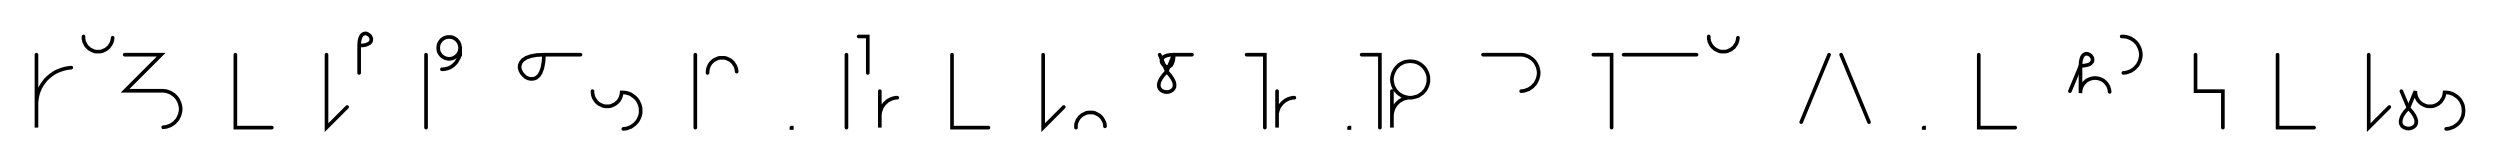 <svg xmlns="http://www.w3.org/2000/svg" width="1371.31" height="90.679" style="fill:none; stroke-linecap:round;">
    <rect width="100%" height="100%" fill="#FFFFFF" />
<path stroke="#000000" stroke-width="2" d="M 550,75" />
<path stroke="#000000" stroke-width="2" d="M 20,30 20,70 20,58 20,56.3 20.2,54.5 20.5,52.8 20.9,51.1 21.5,49.5 22.2,47.9 23.1,46.4 24.1,45 25.2,43.6 26.5,42.4 27.8,41.3 29.2,40.3 30.7,39.4 32.3,38.7 34,38.1 35.7,37.6 37.4,37.3 39.1,37.1" />
<path stroke="#000000" stroke-width="2" d="M 45.8,70" />
<path stroke="#000000" stroke-width="2" d="M 45.8,20 45.8,20.7 45.8,21.4 46,22.1 46.1,22.8 46.4,23.4 46.7,24 47,24.6 47.4,25.2 47.9,25.8 48.4,26.2 48.9,26.7 49.5,27.1 50.1,27.4 50.7,27.7 51.4,28 52,28.2 52.7,28.3 53.4,28.3 54.1,28.3 54.8,28.3 55.5,28.2 56.2,28 56.8,27.7 57.5,27.4 58.1,27.1 58.6,26.7 59.2,26.2 59.7,25.8 60.1,25.2 60.5,24.6 60.9,24 61.2,23.4 61.4,22.8 61.6,22.1 61.7,21.4 61.8,20.7" />
<path stroke="#000000" stroke-width="2" d="M 68.4,70" />
<path stroke="#000000" stroke-width="2" d="M 68.4,30 88.4,30 68.6,49.8 88.6,49.8 89.5,49.8 90.4,49.9 91.2,50 92.1,50.3 92.9,50.6 93.7,50.9 94.4,51.4 95.2,51.9 95.8,52.4 96.4,53 97,53.7 97.5,54.4 97.9,55.2 98.3,56 98.6,56.8 98.8,57.6 99,58.5 99.1,59.4 99.1,60.2 99,61.1 98.8,62 98.6,62.8 98.3,63.6 97.9,64.4 97.5,65.2 97,65.9 96.4,66.5 95.8,67.2 95.2,67.7 94.4,68.2 93.7,68.7 92.9,69 92.1,69.3 91.2,69.6 90.4,69.7 89.5,69.8" />
<path stroke="#000000" stroke-width="2" d="M 129.1,70" />
<path stroke="#000000" stroke-width="2" d="M 129.1,30 129.1,70 149.1,70" />
<path stroke="#000000" stroke-width="2" d="M 179.1,70" />
<path stroke="#000000" stroke-width="2" d="M 179.1,30 179.1,70 190.4,58.7" />
<path stroke="#000000" stroke-width="2" d="M 197,70" />
<path stroke="#000000" stroke-width="2" d="M 197,25" />
<path stroke="#000000" stroke-width="2" d="M 197,25 199.1,24.9 200.7,24.6 201.9,24.1 202.8,23.6 203.4,22.9 203.6,22.2 203.7,21.4 203.5,20.7 203.2,20 202.7,19.4 202,18.9 201.4,18.5 200.6,18.3 199.9,18.4 199.1,18.7 198.5,19.2 197.9,20.1 197.4,21.4 197.1,23 197,25 197,40" />
<path stroke="#000000" stroke-width="2" d="M 233.7,70" />
<path stroke="#000000" stroke-width="2" d="M 233.7,30 233.7,70" />
<path stroke="#000000" stroke-width="2" d="M 240.4,70" />
<path stroke="#000000" stroke-width="2" d="M 252.4,26 252.4,26.5 252.3,27 252.2,27.6 252.1,28.1 251.9,28.6 251.7,29 251.4,29.5 251.1,29.9 250.8,30.3 250.4,30.7 250,31 249.6,31.3 249.1,31.6 248.7,31.8 248.2,32 247.7,32.1 247.1,32.2 246.6,32.3 246.1,32.3 245.6,32.2 245.1,32.1 244.6,32 244.1,31.8 243.6,31.6 243.1,31.3 242.7,31 242.3,30.7 241.9,30.3 241.6,29.9 241.3,29.5 241,29 240.8,28.6 240.6,28.1 240.5,27.6 240.4,27 240.4,26.5 240.4,26 240.4,25.5 240.5,25 240.6,24.5 240.8,24 241,23.5 241.3,23 241.6,22.6 241.9,22.2 242.3,21.8 242.7,21.5 243.1,21.2 243.6,20.9 244.1,20.7 244.6,20.5 245.1,20.4 245.6,20.3 246.1,20.3 246.6,20.3 247.1,20.3 247.7,20.4 248.2,20.5 248.7,20.7 249.1,20.9 249.6,21.2 250,21.5 250.4,21.8 250.8,22.2 251.1,22.6 251.4,23 251.7,23.5 251.9,24 252.1,24.5 252.2,25 252.3,25.5 252.4,26 252.4,30" />
<path stroke="#000000" stroke-width="2" d="M 252.4,30 252,30.9 251.7,31.7 251.3,32.4 250.9,33.1 250.5,33.8 250.1,34.4 249.6,34.9 249.1,35.4 248.6,35.9 248.1,36.2 247.6,36.6 247,36.9 246.5,37.2 245.9,37.4 245.3,37.6 244.7,37.7 244.1,37.9 243.6,37.9 243,38 242.4,38" />
<path stroke="#000000" stroke-width="2" d="M 282.4,70" />
<path stroke="#000000" stroke-width="2" d="M 298.4,30" />
<path stroke="#000000" stroke-width="2" d="M 298.4,30 298.1,34.1 297.5,37.3 296.6,39.8 295.5,41.5 294.1,42.7 292.7,43.2 291.2,43.3 289.7,43 288.3,42.3 287.1,41.2 286.1,40 285.4,38.6 285,37.2 285.1,35.7 285.7,34.2 286.8,32.9 288.6,31.7 291.1,30.8 294.3,30.2 298.4,30 318.4,30" />
<path stroke="#000000" stroke-width="2" d="M 325,70" />
<path stroke="#000000" stroke-width="2" d="M 325,50 325,50.7 325.1,51.4 325.2,52.1 325.4,52.8 325.6,53.4 325.9,54 326.3,54.6 326.7,55.2 327.1,55.8 327.6,56.2 328.1,56.7 328.7,57.1 329.3,57.4 330,57.7 330.6,58 331.3,58.2 332,58.3 332.7,58.3 333.4,58.3 334.1,58.3 334.7,58.2 335.4,58 336.1,57.7 336.7,57.4 337.3,57.1 337.9,56.7 338.4,56.2 338.9,55.8 339.4,55.2 339.8,54.6 340.1,54 340.4,53.4 340.6,52.8 340.8,52.1 340.9,51.4 341,50.7 341.9,50.7 342.7,50.8 343.6,50.9 344.5,51.2 345.3,51.4 346.1,51.8 346.8,52.3 347.5,52.8 348.2,53.3 348.8,53.9 349.4,54.6 349.9,55.3 350.3,56.1 350.7,56.9 351,57.7 351.2,58.5 351.4,59.4 351.4,60.3 351.4,61.1 351.4,62 351.2,62.9 351,63.7 350.7,64.5 350.3,65.3 349.9,66.1 349.4,66.8 348.8,67.4 348.2,68.1 347.5,68.6 346.8,69.1 346.1,69.6 345.3,69.9 344.5,70.2 343.6,70.5 342.7,70.6 341.9,70.7" />
<path stroke="#000000" stroke-width="2" d="M 381.4,70" />
<path stroke="#000000" stroke-width="2" d="M 381.4,30 381.4,70" />
<path stroke="#000000" stroke-width="2" d="M 388.1,70" />
<path stroke="#000000" stroke-width="2" d="M 388.1,40 388.1,39.3 388.2,38.6 388.3,37.9 388.5,37.2 388.7,36.6 389,36 389.3,35.4 389.7,34.8 390.2,34.2 390.7,33.8 391.2,33.3 391.8,32.9 392.4,32.6 393,32.3 393.7,32 394.4,31.8 395,31.7 395.7,31.7 396.4,31.7 397.1,31.7 397.8,31.8 398.5,32 399.2,32.3 399.8,32.6 400.4,32.9 401,33.3 401.5,33.8 402,34.2 402.4,34.8 402.8,35.4 403.2,36 403.5,36.6 403.7,37.2 403.9,37.9 404,38.6 404.1,39.3" />
<path stroke="#000000" stroke-width="2" d="M 434.1,70" />
<path stroke="#000000" stroke-width="2" d="M 434.1,70 434.3,70 434.3,70.2 434.1,70.2 434.1,70" />
<path stroke="#000000" stroke-width="2" d="M 464.3,70" />
<path stroke="#000000" stroke-width="2" d="M 464.3,30 464.3,70" />
<path stroke="#000000" stroke-width="2" d="M 471,70" />
<path stroke="#000000" stroke-width="2" d="M 471,20 476,20 476,40" />
<path stroke="#000000" stroke-width="2" d="M 482.6,70" />
<path stroke="#000000" stroke-width="2" d="M 482.6,50 482.6,70 482.6,64 482.6,63.1 482.7,62.3 482.8,61.4 483.1,60.6 483.4,59.7 483.7,58.9 484.2,58.2 484.7,57.5 485.2,56.8 485.9,56.2 486.5,55.6 487.2,55.1 488,54.7 488.8,54.3 489.6,54 490.4,53.8 491.3,53.6 492.2,53.6" />
<path stroke="#000000" stroke-width="2" d="M 522.2,70" />
<path stroke="#000000" stroke-width="2" d="M 522.2,30 522.2,70 542.2,70" />
<path stroke="#000000" stroke-width="2" d="M 572.2,70" />
<path stroke="#000000" stroke-width="2" d="M 572.2,30 572.2,70 583.5,58.7" />
<path stroke="#000000" stroke-width="2" d="M 590.2,70" />
<path stroke="#000000" stroke-width="2" d="M 590.2,70 590.2,69.3 590.2,68.6 590.3,67.9 590.5,67.2 590.8,66.6 591,66 591.4,65.4 591.8,64.8 592.2,64.2 592.7,63.8 593.3,63.3 593.8,62.9 594.5,62.6 595.1,62.3 595.7,62 596.4,61.8 597.1,61.7 597.8,61.7 598.5,61.7 599.2,61.7 599.9,61.8 600.6,62 601.2,62.3 601.8,62.6 602.4,62.9 603,63.3 603.6,63.8 604,64.2 604.5,64.8 604.9,65.4 605.2,66 605.5,66.6 605.8,67.2 606,67.9 606.1,68.6 606.1,69.3" />
<path stroke="#000000" stroke-width="2" d="M 636.1,70" />
<path stroke="#000000" stroke-width="2" d="M 636.1,30 640,39.2" />
<path stroke="#000000" stroke-width="2" d="M 640,39.2 641.9,41.4 643.2,43.3 644,45 644.3,46.4 644.2,47.7 643.7,48.7 643,49.5 642.1,50 641.1,50.4 640,50.5 638.9,50.4 637.8,50 636.9,49.5 636.2,48.7 635.7,47.7 635.6,46.4 635.9,45 636.7,43.3 638,41.4 640,39.2 643.8,30" />
<path stroke="#000000" stroke-width="2" d="M 643.8,30 643.7,32 643.4,33.6 642.9,34.9 642.4,35.8 641.7,36.3 641,36.6 640.2,36.7 639.5,36.5 638.8,36.1 638.2,35.6 637.7,35 637.3,34.3 637.1,33.6 637.2,32.8 637.5,32.1 638,31.4 638.9,30.9 640.1,30.4 641.8,30.1 643.8,30 653.8,30" />
<path stroke="#000000" stroke-width="2" d="M 683.8,70" />
<path stroke="#000000" stroke-width="2" d="M 683.8,30 693.8,30 693.8,70" />
<path stroke="#000000" stroke-width="2" d="M 700.5,70" />
<path stroke="#000000" stroke-width="2" d="M 700.5,50 700.5,70 700.5,64 700.5,63.1 700.5,62.3 700.7,61.4 700.9,60.6 701.2,59.7 701.6,58.9 702,58.2 702.5,57.5 703.1,56.8 703.7,56.2 704.4,55.6 705.1,55.1 705.8,54.7 706.6,54.3 707.4,54 708.3,53.8 709.1,53.6 710,53.6" />
<path stroke="#000000" stroke-width="2" d="M 740,70" />
<path stroke="#000000" stroke-width="2" d="M 740,70 740.2,70 740.2,70.2 740,70.2 740,70" />
<path stroke="#000000" stroke-width="2" d="M 746.9,70" />
<path stroke="#000000" stroke-width="2" d="M 746.9,30 756.9,30 756.9,70" />
<path stroke="#000000" stroke-width="2" d="M 763.5,70" />
<path stroke="#000000" stroke-width="2" d="M 763.5,50 763.5,70 763.5,64 763.5,63.1 763.6,62.3 763.8,61.4 764,60.6 764.3,59.7 764.7,58.9 765.1,58.2 765.6,57.5 766.2,56.8 766.8,56.2 767.4,55.6 768.2,55.1 768.9,54.7 769.7,54.3 770.5,54 771.4,53.8 772.2,53.6 773.1,53.6 774,53.6 774.8,53.5 775.7,53.3 776.5,53.1 777.4,52.8 778.2,52.5 778.9,52 779.6,51.5 780.3,51 780.9,50.3 781.5,49.7 782,49 782.4,48.2 782.8,47.4 783.1,46.6 783.3,45.7 783.5,44.9 783.5,44 783.5,43.1 783.5,42.3 783.3,41.4 783.1,40.6 782.8,39.8 782.4,39 782,38.2 781.5,37.5 780.9,36.8 780.3,36.2 779.6,35.6 778.9,35.1 778.2,34.7 777.4,34.3 776.5,34 775.7,33.8 774.8,33.7 774,33.6 773.1,33.6 772.2,33.7 771.4,33.8 770.5,34 769.7,34.3 768.9,34.7 768.2,35.1 767.4,35.6 766.8,36.2 766.2,36.8 765.6,37.5 765.1,38.2 764.7,39 764.3,39.8 764,40.6 763.8,41.4 763.6,42.3 763.5,43.1 763.5,44 763.6,44.9 763.8,45.7 764,46.6 764.3,47.4 764.7,48.2 765.1,49 765.6,49.7 766.2,50.3 766.8,51 767.4,51.5 768.2,52 768.9,52.5 769.7,52.8 770.5,53.1 771.4,53.3 772.2,53.5 773.1,53.6" />
<path stroke="#000000" stroke-width="2" d="M 813.5,70" />
<path stroke="#000000" stroke-width="2" d="M 813.5,30 833.5,30 834.4,30 835.3,30.1 836.1,30.2 837,30.5 837.8,30.8 838.6,31.1 839.3,31.6 840.1,32.1 840.7,32.6 841.3,33.2 841.9,33.9 842.4,34.6 842.8,35.4 843.2,36.2 843.5,37 843.7,37.8 843.9,38.7 844,39.6 844,40.4 843.9,41.3 843.7,42.2 843.5,43 843.2,43.8 842.8,44.6 842.4,45.4 841.9,46.1 841.3,46.7 840.7,47.4 840.1,47.9 839.3,48.4 838.6,48.9 837.8,49.2 837,49.5 836.1,49.8 835.3,49.9 834.4,50" />
<path stroke="#000000" stroke-width="2" d="M 874,70" />
<path stroke="#000000" stroke-width="2" d="M 874,30 884,30 884,70" />
<path stroke="#000000" stroke-width="2" d="M 890.6,70" />
<path stroke="#000000" stroke-width="2" d="M 890.6,30 930.6,30" />
<path stroke="#000000" stroke-width="2" d="M 937.3,70" />
<path stroke="#000000" stroke-width="2" d="M 937.3,20 937.3,20.7 937.3,21.4 937.5,22.1 937.6,22.8 937.9,23.4 938.2,24 938.5,24.6 938.9,25.2 939.4,25.8 939.9,26.2 940.4,26.7 941,27.1 941.6,27.4 942.2,27.7 942.9,28 943.5,28.2 944.2,28.3 944.9,28.3 945.6,28.3 946.3,28.3 947,28.2 947.7,28 948.3,27.7 949,27.4 949.6,27.1 950.1,26.7 950.7,26.2 951.2,25.8 951.6,25.2 952,24.6 952.4,24 952.7,23.4 952.9,22.8 953.1,22.1 953.2,21.4 953.3,20.7" />
<path stroke="#000000" stroke-width="2" d="M 983.3,70" />
<path stroke="#000000" stroke-width="2" d="M 1003.3,30 988,67" />
<path stroke="#000000" stroke-width="2" d="M 1009.9,70" />
<path stroke="#000000" stroke-width="2" d="M 1009.9,30 1025.2,67" />
<path stroke="#000000" stroke-width="2" d="M 1055.2,70" />
<path stroke="#000000" stroke-width="2" d="M 1055.2,70 1055.4,70 1055.4,70.2 1055.2,70.2 1055.2,70" />
<path stroke="#000000" stroke-width="2" d="M 1085.4,70" />
<path stroke="#000000" stroke-width="2" d="M 1085.4,30 1085.4,70 1105.4,70" />
<path stroke="#000000" stroke-width="2" d="M 1135.4,70" />
<path stroke="#000000" stroke-width="2" d="M 1135.4,50 1141.2,36.1" />
<path stroke="#000000" stroke-width="2" d="M 1141.2,36.1 1143.2,36 1144.8,35.7 1146.1,35.3 1146.9,34.7 1147.5,34 1147.8,33.3 1147.8,32.6 1147.7,31.8 1147.3,31.1 1146.8,30.5 1146.2,30 1145.5,29.7 1144.8,29.5 1144,29.5 1143.3,29.8 1142.6,30.4 1142,31.3 1141.6,32.5 1141.3,34.1 1141.2,36.1 1141.2,51.1 1141.2,50.4 1141.2,49.7 1141.4,49.1 1141.5,48.4 1141.8,47.7 1142.1,47.1 1142.4,46.5 1142.8,45.9 1143.3,45.4 1143.8,44.9 1144.3,44.4 1144.9,44 1145.5,43.7 1146.1,43.4 1146.8,43.2 1147.4,43 1148.1,42.9 1148.8,42.8 1149.5,42.8 1150.2,42.9 1150.9,43 1151.6,43.2 1152.2,43.4 1152.9,43.7 1153.5,44 1154,44.4 1154.6,44.9 1155.1,45.4 1155.5,45.9 1155.9,46.5 1156.3,47.1 1156.6,47.7 1156.8,48.4 1157,49.1 1157.1,49.7 1157.2,50.4" />
<path stroke="#000000" stroke-width="2" d="M 1163.8,70" />
<path stroke="#000000" stroke-width="2" d="M 1163.8,20 1164.7,20 1165.6,20.1 1166.4,20.2 1167.3,20.5 1168.1,20.8 1168.9,21.1 1169.6,21.6 1170.4,22.1 1171,22.6 1171.6,23.2 1172.2,23.9 1172.7,24.6 1173.1,25.4 1173.5,26.2 1173.8,27 1174,27.8 1174.2,28.7 1174.3,29.6 1174.3,30.4 1174.2,31.3 1174,32.2 1173.8,33 1173.5,33.8 1173.1,34.6 1172.7,35.4 1172.2,36.1 1171.6,36.7 1171,37.4 1170.4,37.9 1169.6,38.4 1168.9,38.9 1168.1,39.2 1167.3,39.5 1166.4,39.8 1165.6,39.9 1164.7,40" />
<path stroke="#000000" stroke-width="2" d="M 1204.3,70" />
<path stroke="#000000" stroke-width="2" d="M 1204.3,30 1204.3,50 1214.3,50 1219.3,50 1219.3,70" />
<path stroke="#000000" stroke-width="2" d="M 1249.3,70" />
<path stroke="#000000" stroke-width="2" d="M 1249.3,30 1249.3,70 1269.3,70" />
<path stroke="#000000" stroke-width="2" d="M 1299.3,70" />
<path stroke="#000000" stroke-width="2" d="M 1299.3,30 1299.3,70 1310.6,58.7" />
<path stroke="#000000" stroke-width="2" d="M 1317.2,70" />
<path stroke="#000000" stroke-width="2" d="M 1317.2,50 1321.1,59.2" />
<path stroke="#000000" stroke-width="2" d="M 1321.1,59.2 1323,61.4 1324.3,63.3 1325.1,65 1325.4,66.4 1325.3,67.7 1324.9,68.7 1324.1,69.5 1323.2,70 1322.2,70.4 1321.1,70.5 1320,70.4 1318.9,70 1318,69.5 1317.3,68.7 1316.9,67.7 1316.8,66.4 1317.1,65 1317.8,63.3 1319.1,61.4 1321.1,59.2 1324.9,50 1324.9,50.7 1325,51.4 1325.1,52.1 1325.3,52.8 1325.5,53.4 1325.8,54 1326.1,54.6 1326.5,55.2 1327,55.8 1327.5,56.2 1328,56.7 1328.6,57.1 1329.2,57.4 1329.8,57.7 1330.5,58 1331.2,58.2 1331.8,58.3 1332.5,58.3 1333.2,58.3 1333.9,58.3 1334.6,58.2 1335.3,58 1336,57.7 1336.6,57.4 1337.2,57.1 1337.8,56.7 1338.3,56.2 1338.8,55.8 1339.2,55.2 1339.6,54.6 1340,54 1340.3,53.4 1340.5,52.8 1340.7,52.1 1340.8,51.4 1340.9,50.7 1341.8,50.7 1342.6,50.8 1343.5,50.9 1344.3,51.2 1345.1,51.4 1345.9,51.8 1346.7,52.3 1347.4,52.8 1348.1,53.3 1348.7,53.9 1349.3,54.6 1349.8,55.3 1350.2,56.1 1350.6,56.9 1350.9,57.7 1351.1,58.5 1351.2,59.4 1351.3,60.3 1351.3,61.1 1351.2,62 1351.1,62.9 1350.9,63.7 1350.6,64.5 1350.2,65.3 1349.8,66.1 1349.3,66.8 1348.7,67.4 1348.1,68.1 1347.4,68.6 1346.7,69.1 1345.9,69.6 1345.1,69.9 1344.3,70.2 1343.5,70.5 1342.6,70.6 1341.8,70.7" />
<path stroke="#000000" stroke-width="2" d="M 1381.3,70" />
</svg>